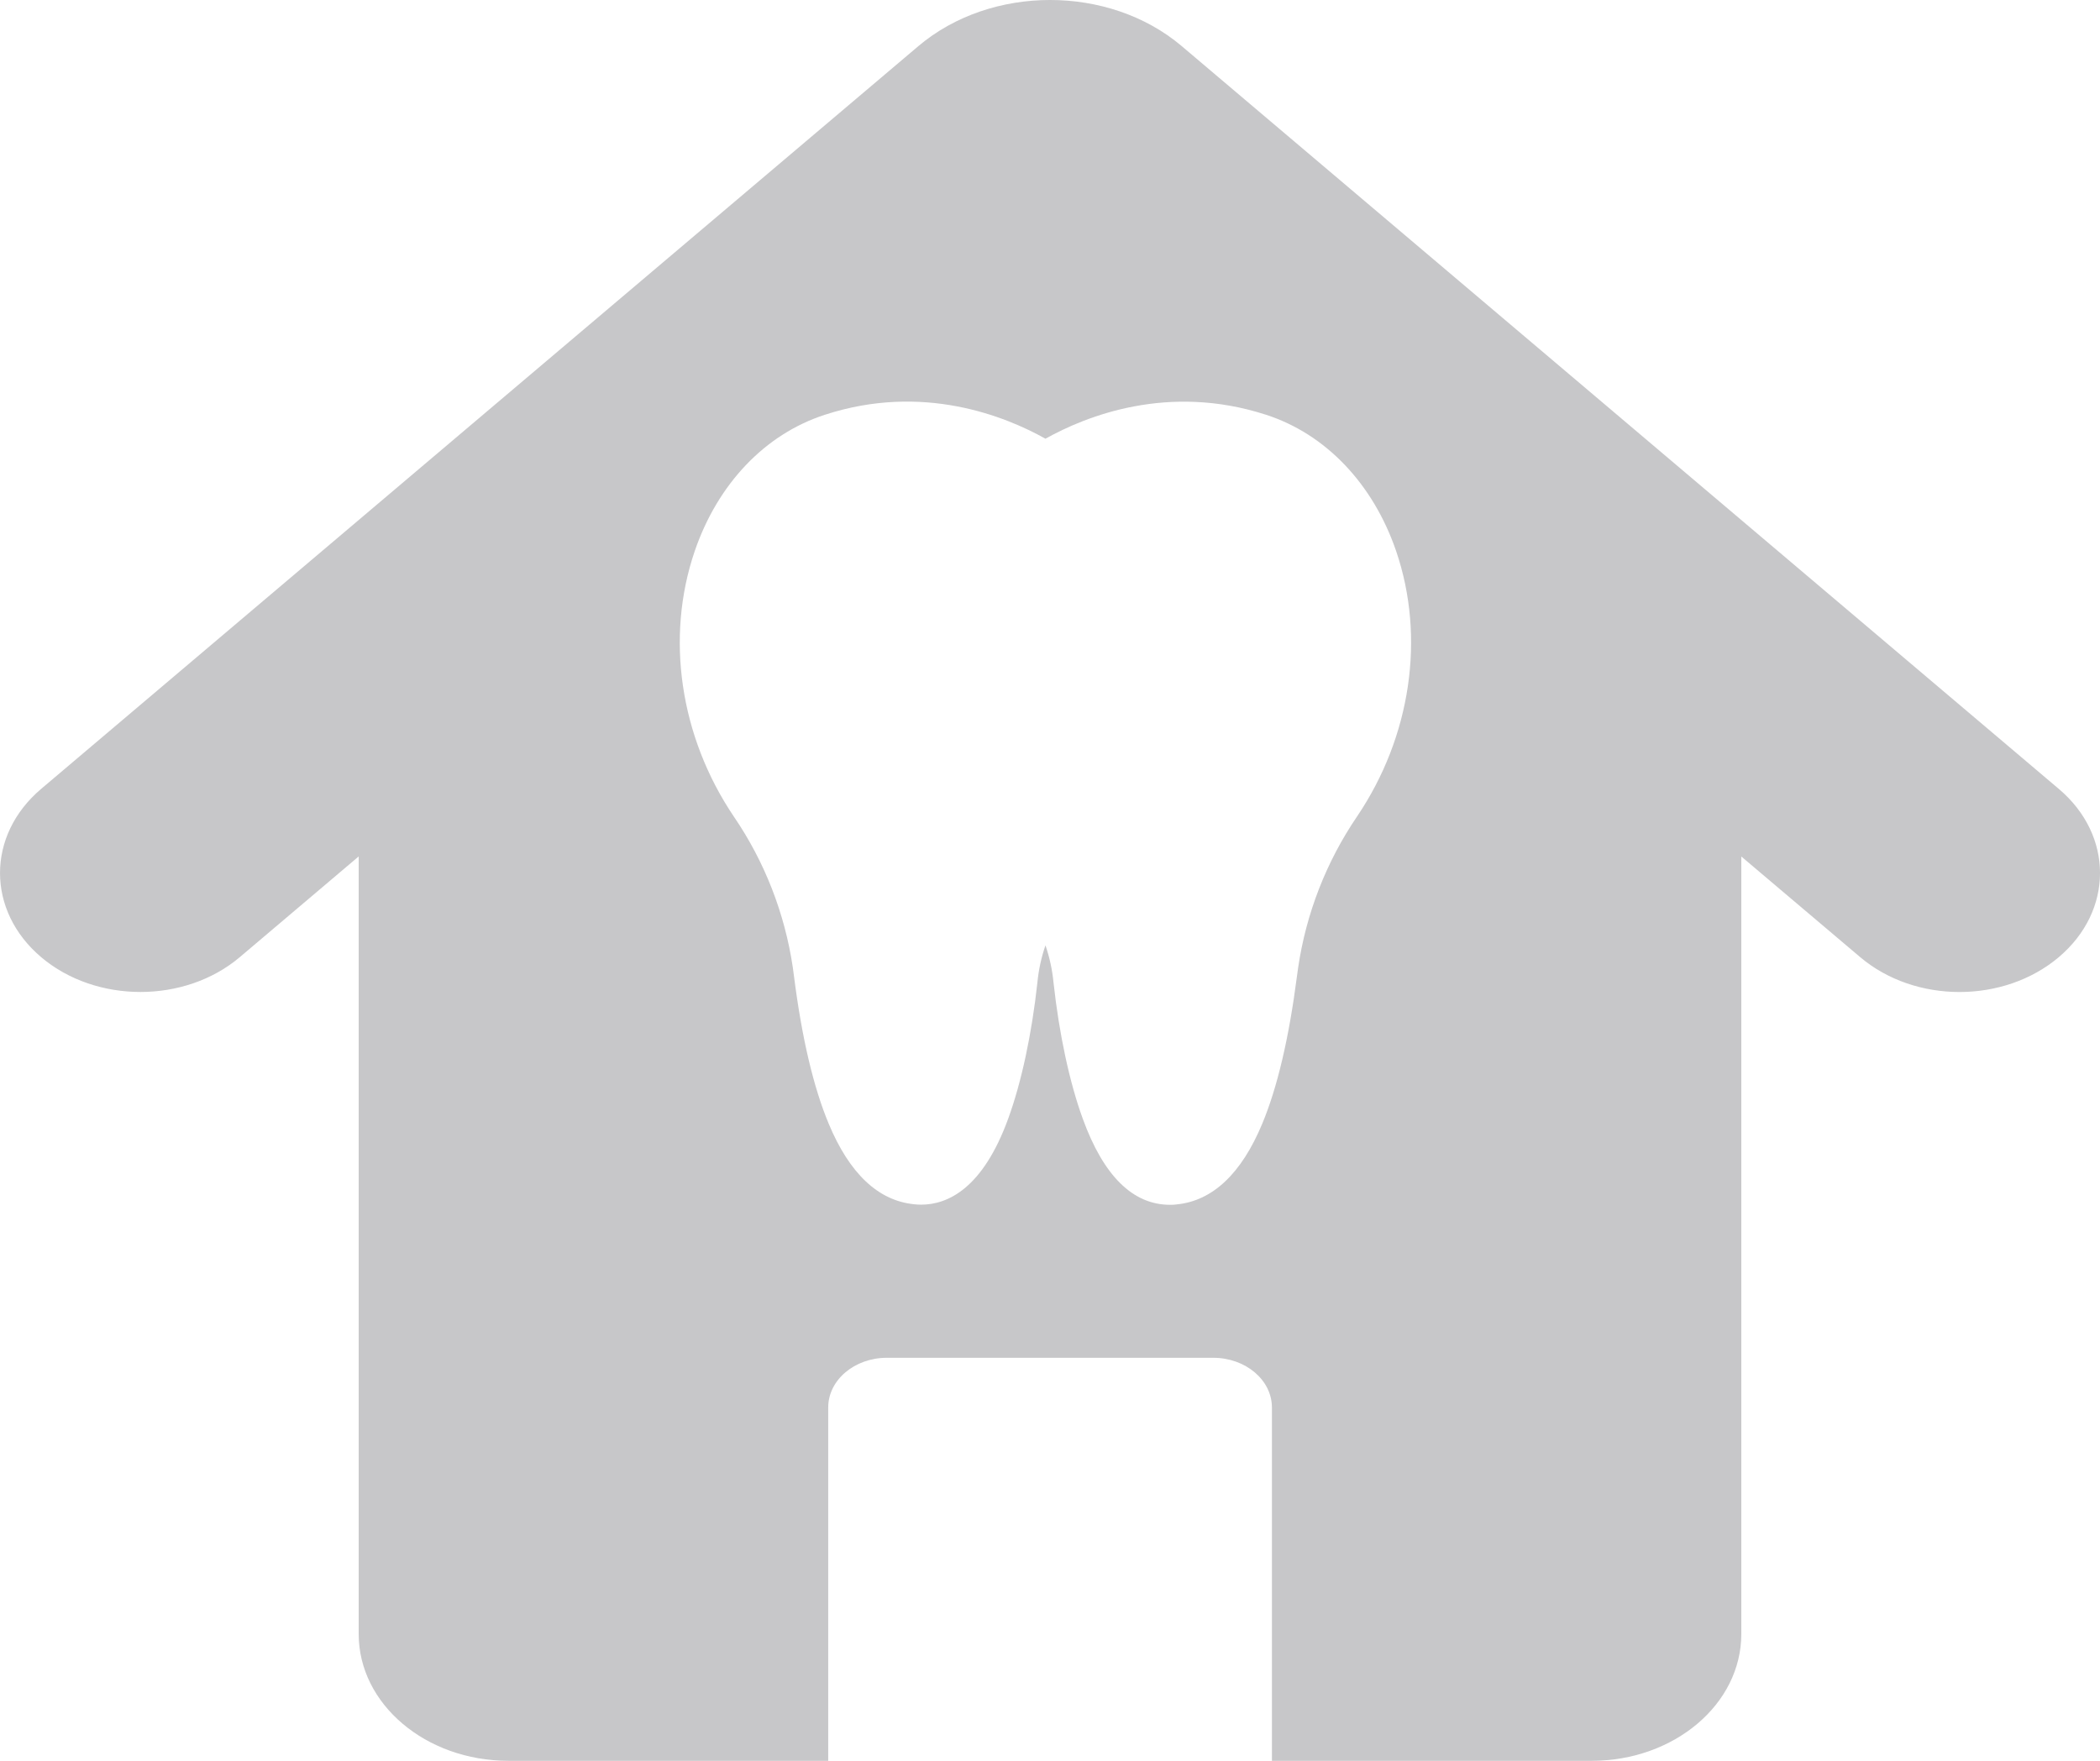 <svg width="31" height="26" viewBox="0 0 31 26" fill="none" xmlns="http://www.w3.org/2000/svg">
<path fill-rule="evenodd" clip-rule="evenodd" d="M17.441 0.678L30.392 11.649C31.203 12.335 31.203 13.447 30.392 14.133C29.987 14.476 29.456 14.648 28.926 14.648C28.395 14.648 27.865 14.476 27.46 14.133L25.705 12.647V24.128C25.705 25.162 24.716 26 23.496 26H18.776V20.783C18.776 20.378 18.388 20.049 17.909 20.049H13.092C12.613 20.049 12.226 20.378 12.226 20.783V26H7.505C6.285 26 5.295 25.162 5.295 24.128V12.646L3.54 14.133C2.73 14.819 1.417 14.819 0.607 14.133C-0.202 13.447 -0.202 12.335 0.607 11.649L13.558 0.68C14.631 -0.227 16.371 -0.226 17.441 0.678ZM18.688 6.124C19.57 6.409 20.27 7.144 20.61 8.138C21.044 9.411 20.829 10.876 20.034 12.054C19.579 12.723 19.281 13.487 19.163 14.289C19.156 14.334 19.15 14.379 19.144 14.426C19.027 15.327 18.857 16.056 18.633 16.593C18.326 17.33 17.901 17.731 17.372 17.784C17.338 17.79 17.304 17.79 17.271 17.79C16.723 17.79 16.289 17.362 15.983 16.517C15.788 15.981 15.635 15.268 15.552 14.509C15.534 14.321 15.494 14.137 15.433 13.959C15.372 14.136 15.332 14.32 15.314 14.507C15.232 15.265 15.079 15.979 14.884 16.515C14.509 17.547 13.994 17.788 13.596 17.788C13.561 17.788 13.527 17.786 13.494 17.782C12.964 17.729 12.54 17.329 12.233 16.592C12.009 16.056 11.837 15.326 11.722 14.424C11.715 14.376 11.709 14.329 11.703 14.282C11.584 13.484 11.287 12.723 10.834 12.059C10.036 10.877 9.821 9.412 10.255 8.139C10.595 7.144 11.295 6.409 12.178 6.124C13.622 5.654 14.836 6.144 15.433 6.478C16.029 6.145 17.242 5.656 18.688 6.124Z" fill="#C7C7C9"/>
</svg>
